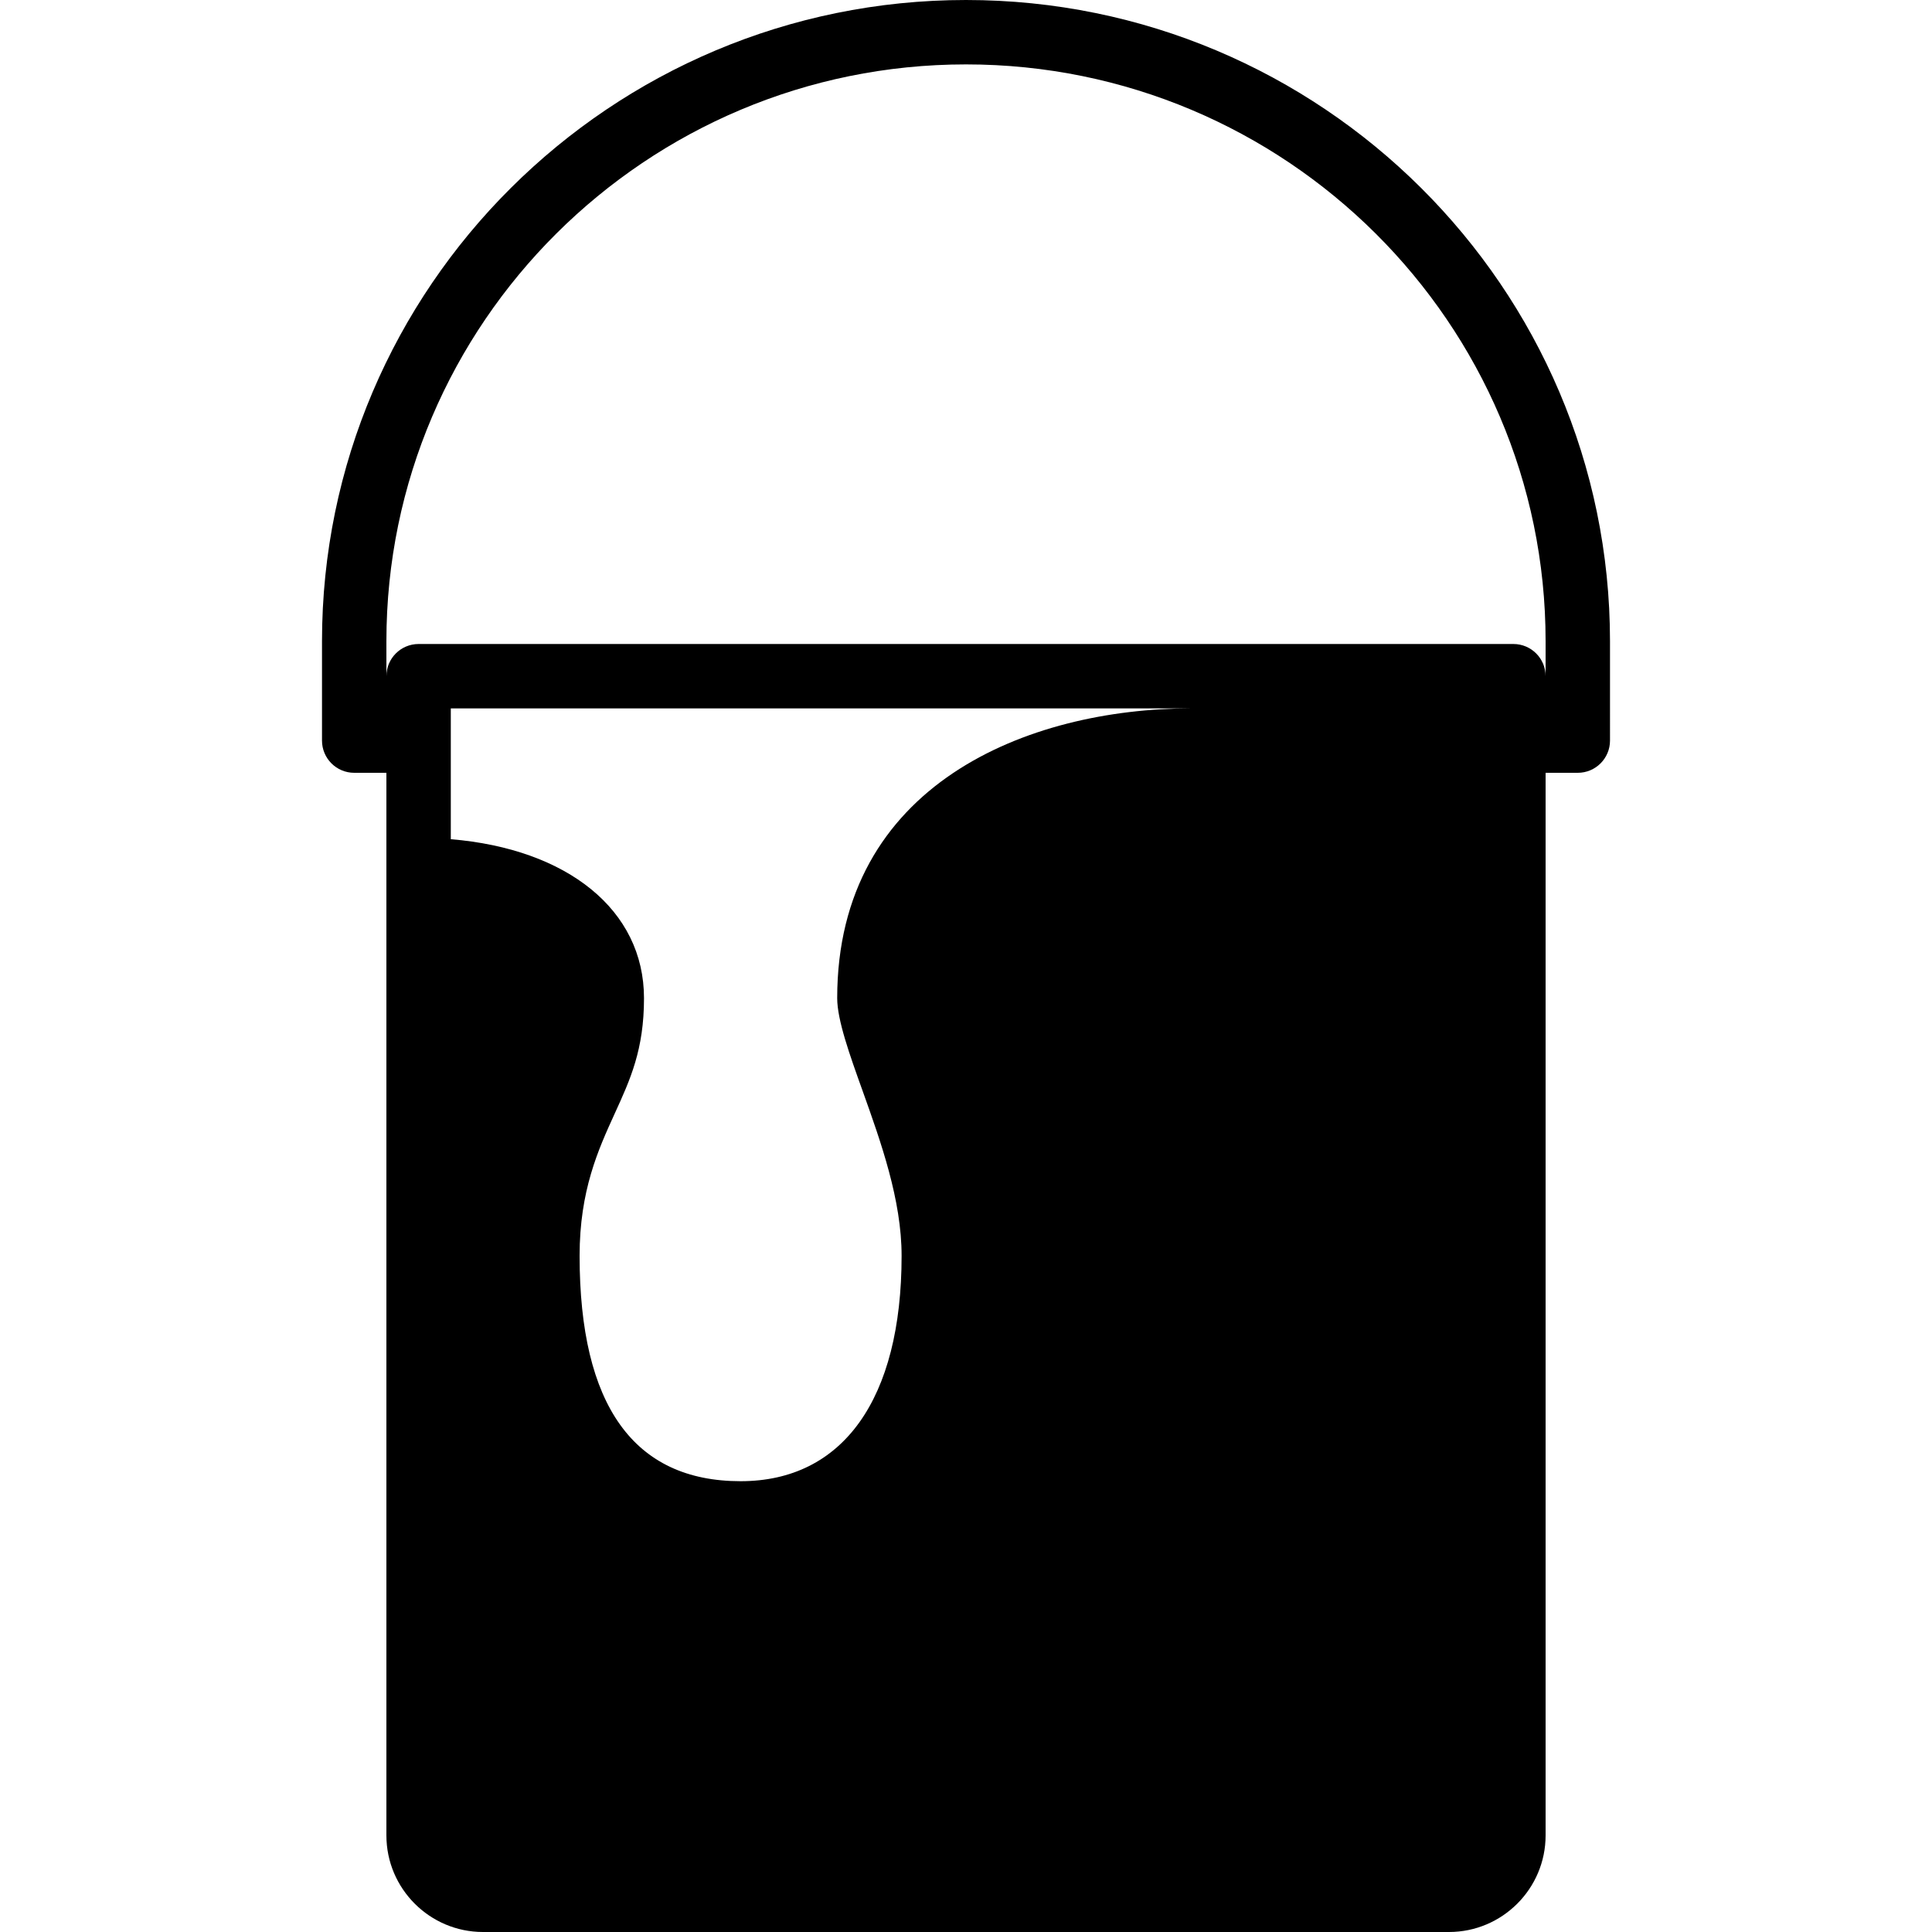 <?xml version="1.0" encoding="iso-8859-1"?>
<!-- Generator: Adobe Illustrator 19.0.0, SVG Export Plug-In . SVG Version: 6.00 Build 0)  -->
<svg version="1.1" id="Layer_1" xmlns="http://www.w3.org/2000/svg" xmlns:xlink="http://www.w3.org/1999/xlink" x="0px" y="0px"
	 viewBox="0 0 30 30" style="enable-background:new 0 0 30 30;" xml:space="preserve">
<g>
	<g>
		<path d="M15,0C9.486,0,5,4.466,5,9.957V11.5C5,11.776,5.224,12,5.5,12H6v16.5C6,29.327,6.673,30,7.5,30h15
			c0.827,0,1.5-0.673,1.5-1.5V12h0.5c0.276,0,0.5-0.224,0.5-0.5V9.957C25,4.466,20.514,0,15,0z M13,15.5
			c0,0.338,0.192,0.875,0.396,1.443C13.679,17.735,14,18.632,14,19.5c0,2.224-0.911,3.5-2.5,3.5C9.841,23,9,21.822,9,19.5
			c0-1.015,0.29-1.649,0.545-2.208C9.789,16.758,10,16.297,10,15.5c0-1.371-1.19-2.319-3-2.469V11h11.5C15.963,11,13,12.179,13,15.5
			z M24,10.5c0-0.276-0.224-0.5-0.5-0.5h-17C6.224,10,6,10.224,6,10.5V9.957C6,5.019,10.037,1,15,1s9,4.018,9,8.957V10.5z"/>
	</g>
</g>
</svg>
